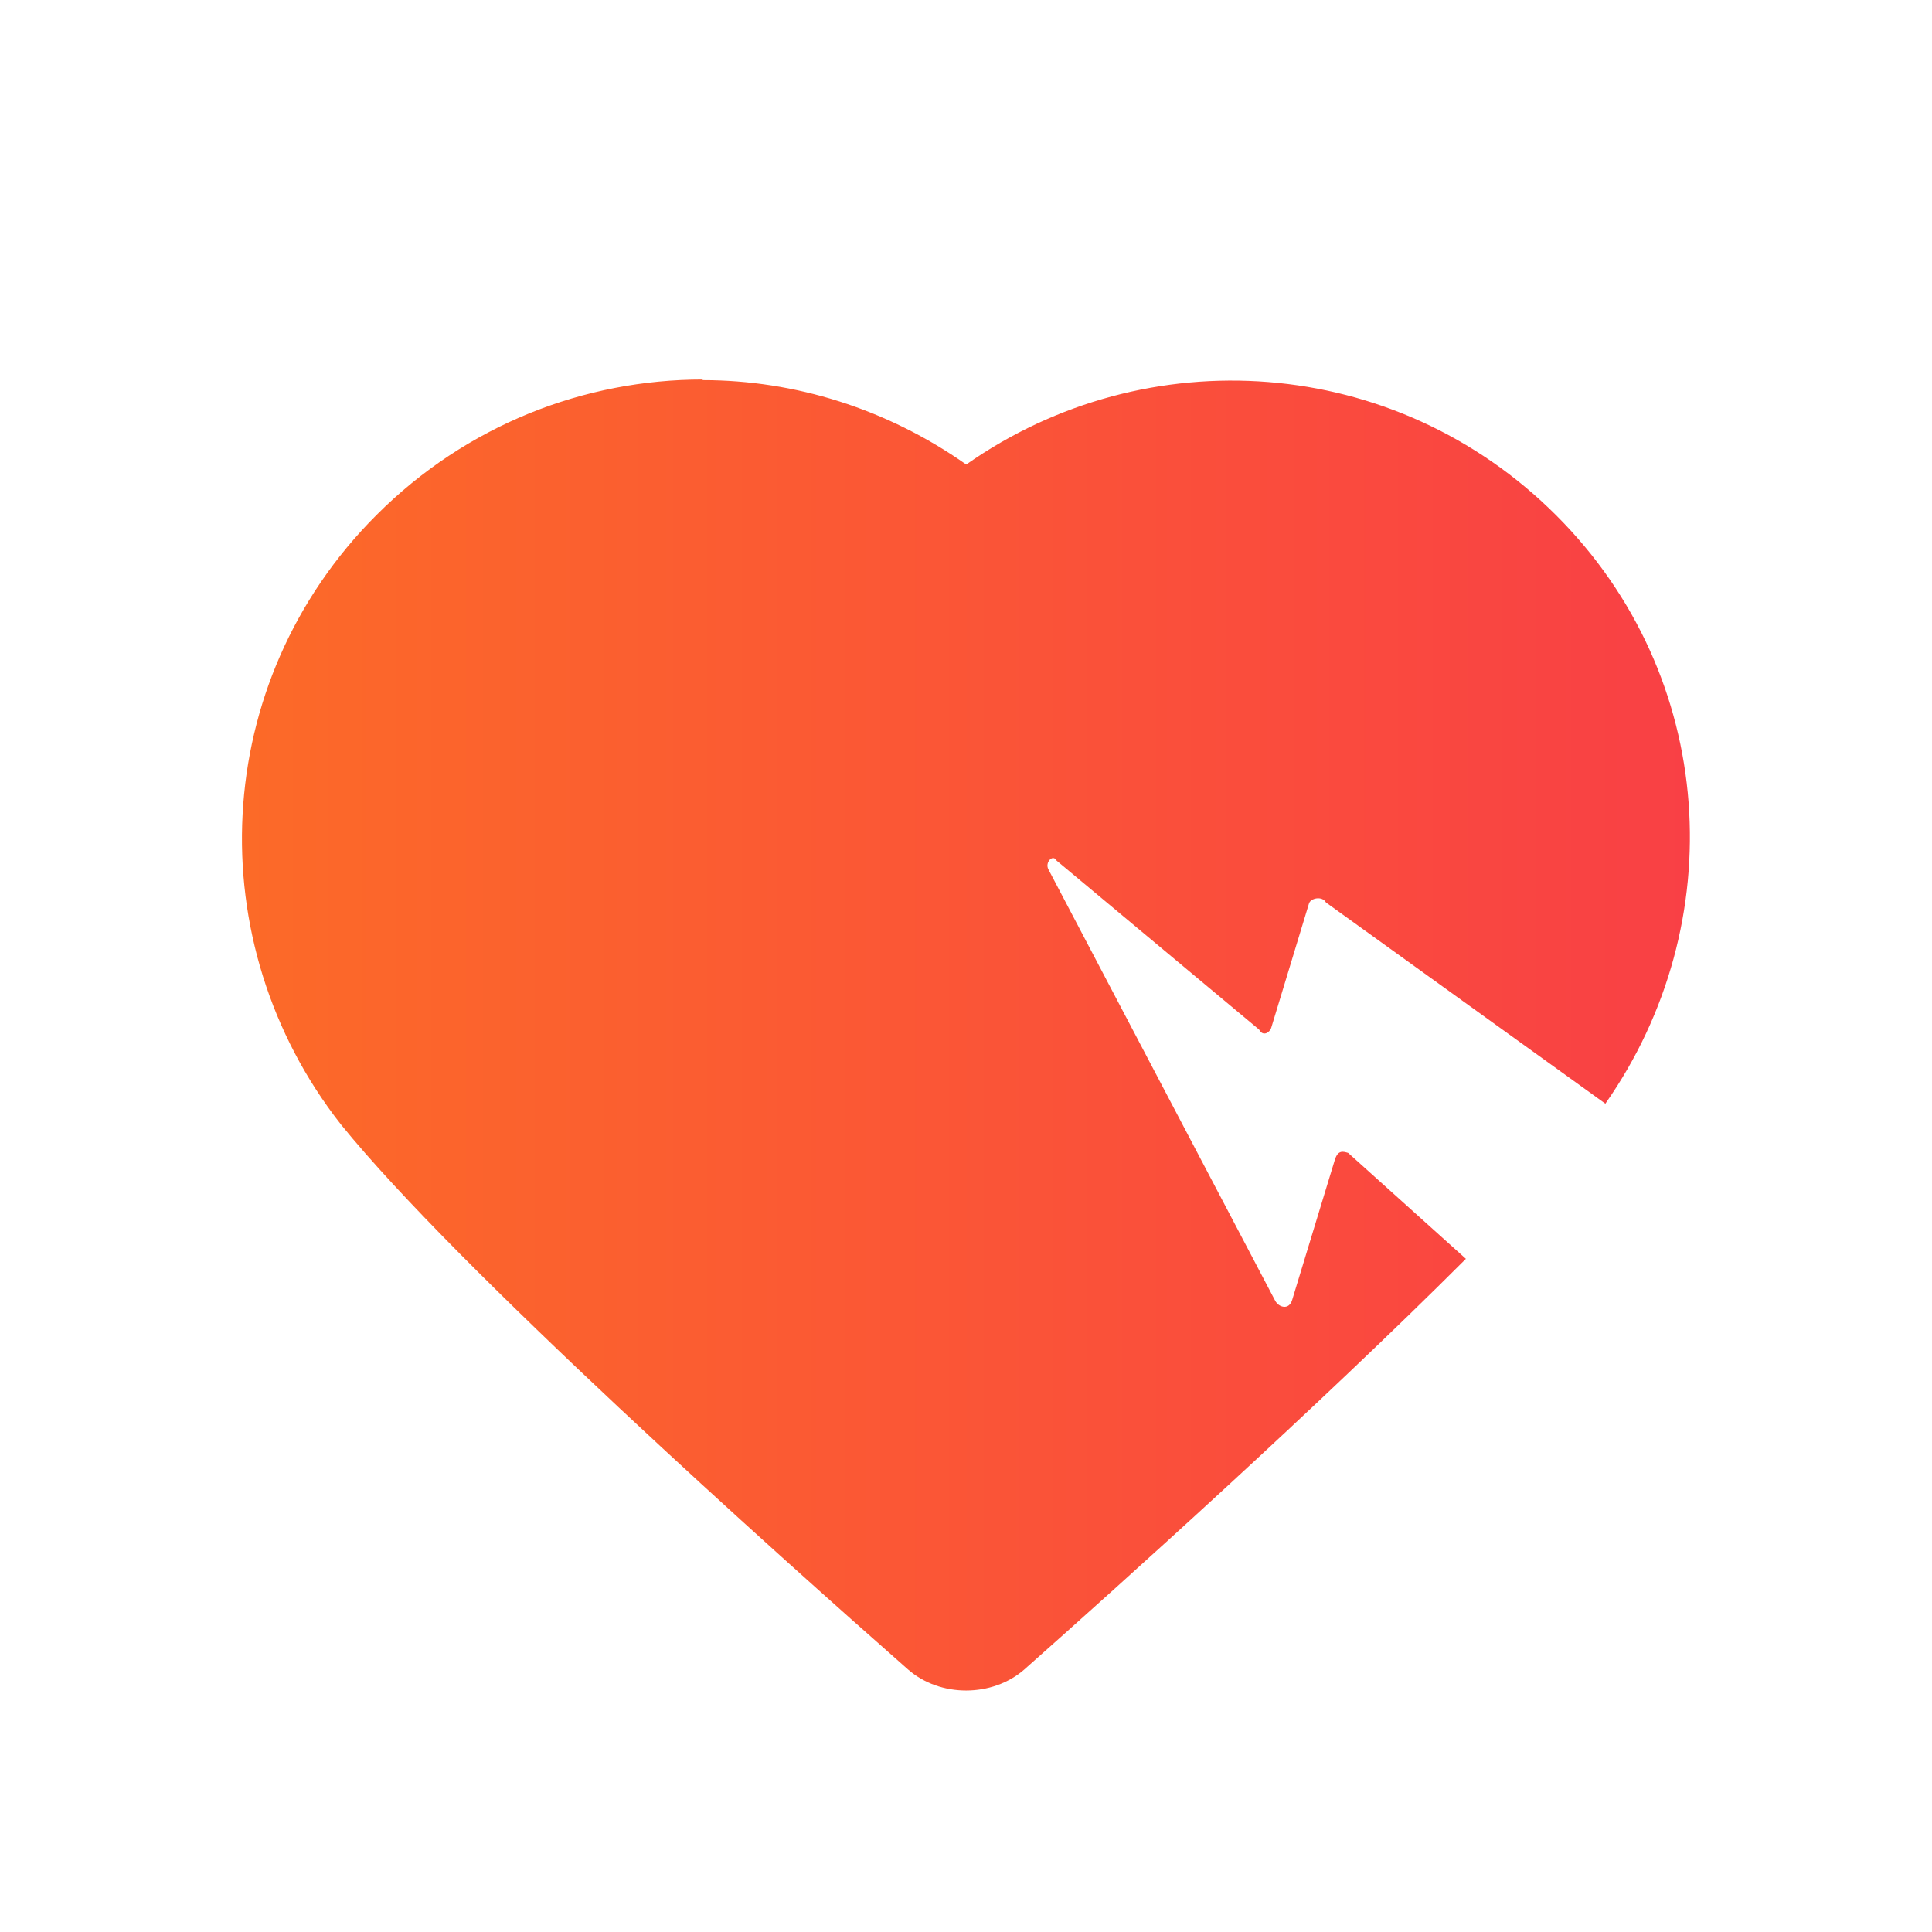 <?xml version="1.0" encoding="UTF-8" standalone="no"?>
<svg xmlns:dc="http://purl.org/dc/elements/1.1/" xmlns:cc="http://creativecommons.org/ns#" xmlns:rdf="http://www.w3.org/1999/02/22-rdf-syntax-ns#" xmlns:svg="http://www.w3.org/2000/svg" xmlns="http://www.w3.org/2000/svg" xmlns:xlink="http://www.w3.org/1999/xlink" xmlns:sodipodi="http://sodipodi.sourceforge.net/DTD/sodipodi-0.dtd" xmlns:inkscape="http://www.inkscape.org/namespaces/inkscape" width="16" height="16" viewBox="0 0 16 16" id="svg5442" version="1.1" inkscape:version="0.91 r13725" sodipodi:docname="heart,love,like,favorite,romance,gift, break,broken.svg">
  <defs id="defs5444">
    <linearGradient inkscape:collect="always" xlink:href="#linearGradient5680" id="linearGradient4690-3-7" x1="-137.5" y1="1045.239" x2="-125.5" y2="1045.239" gradientUnits="userSpaceOnUse" gradientTransform="translate(139.503,-0.304)"/>
    <linearGradient inkscape:collect="always" id="linearGradient5680">
      <stop style="stop-color:#fc6a28;stop-opacity:1;" offset="0" id="stop5682"/>
      <stop style="stop-color:#f94045;stop-opacity:1" offset="1" id="stop5684"/>
    </linearGradient>
  </defs>
  <sodipodi:namedview id="base" pagecolor="#ffffff" bordercolor="#666666" borderopacity="1.0" inkscape:pageopacity="0.0" inkscape:pageshadow="2" inkscape:zoom="31.678384" inkscape:cx="6.1760364" inkscape:cy="6.6139732" inkscape:document-units="px" inkscape:current-layer="layer1" showgrid="true" units="px" inkscape:snap-bbox="true" inkscape:bbox-nodes="true" inkscape:bbox-paths="true" inkscape:snap-bbox-edge-midpoints="true" inkscape:snap-bbox-midpoints="true" inkscape:window-width="1366" inkscape:window-height="705" inkscape:window-x="-8" inkscape:window-y="-8" inkscape:window-maximized="1">
    <inkscape:grid type="xygrid" id="grid5450"/>
  </sodipodi:namedview>
  
  <g inkscape:label="Layer 1" inkscape:groupmode="layer" id="layer1" transform="translate(0,-1036.362)">
    <path style="fill:url(#linearGradient4690-3-7);fill-opacity:1;fill-rule:evenodd;stroke:none;stroke-width:1.092px;stroke-linecap:butt;stroke-linejoin:miter;stroke-opacity:1" d="m 5.82,1039.505 c -0.977,0 -1.955,0.374 -2.703,1.123 -1.385,1.385 -1.472,3.545 -0.293,5.047 0.962,1.189 3.602,3.55 4.695,4.512 0.266,0.234 0.699,0.233 0.965,0 0.802,-0.711 2.441,-2.185 3.656,-3.4 l -0.975,-0.877 c -0.043,-0.013 -0.085,-0.026 -0.111,0.059 l -0.352,1.156 c -0.026,0.091 -0.112,0.064 -0.141,0.01 l -1.879,-3.574 c -0.03,-0.059 0.039,-0.128 0.068,-0.072 l 1.678,1.4 c 0.03,0.059 0.087,0.026 0.1,-0.016 l 0.312,-1.027 c 0.013,-0.048 0.112,-0.066 0.141,-0.01 l 2.314,1.666 c 1.045,-1.491 0.928,-3.537 -0.406,-4.871 -1.336,-1.336 -3.394,-1.47 -4.887,-0.422 -0.656,-0.461 -1.417,-0.699 -2.184,-0.699 l 0,0 z" id="rect3411-6-1" inkscape:connector-curvature="0"/>
  </g>

	
	</svg>
